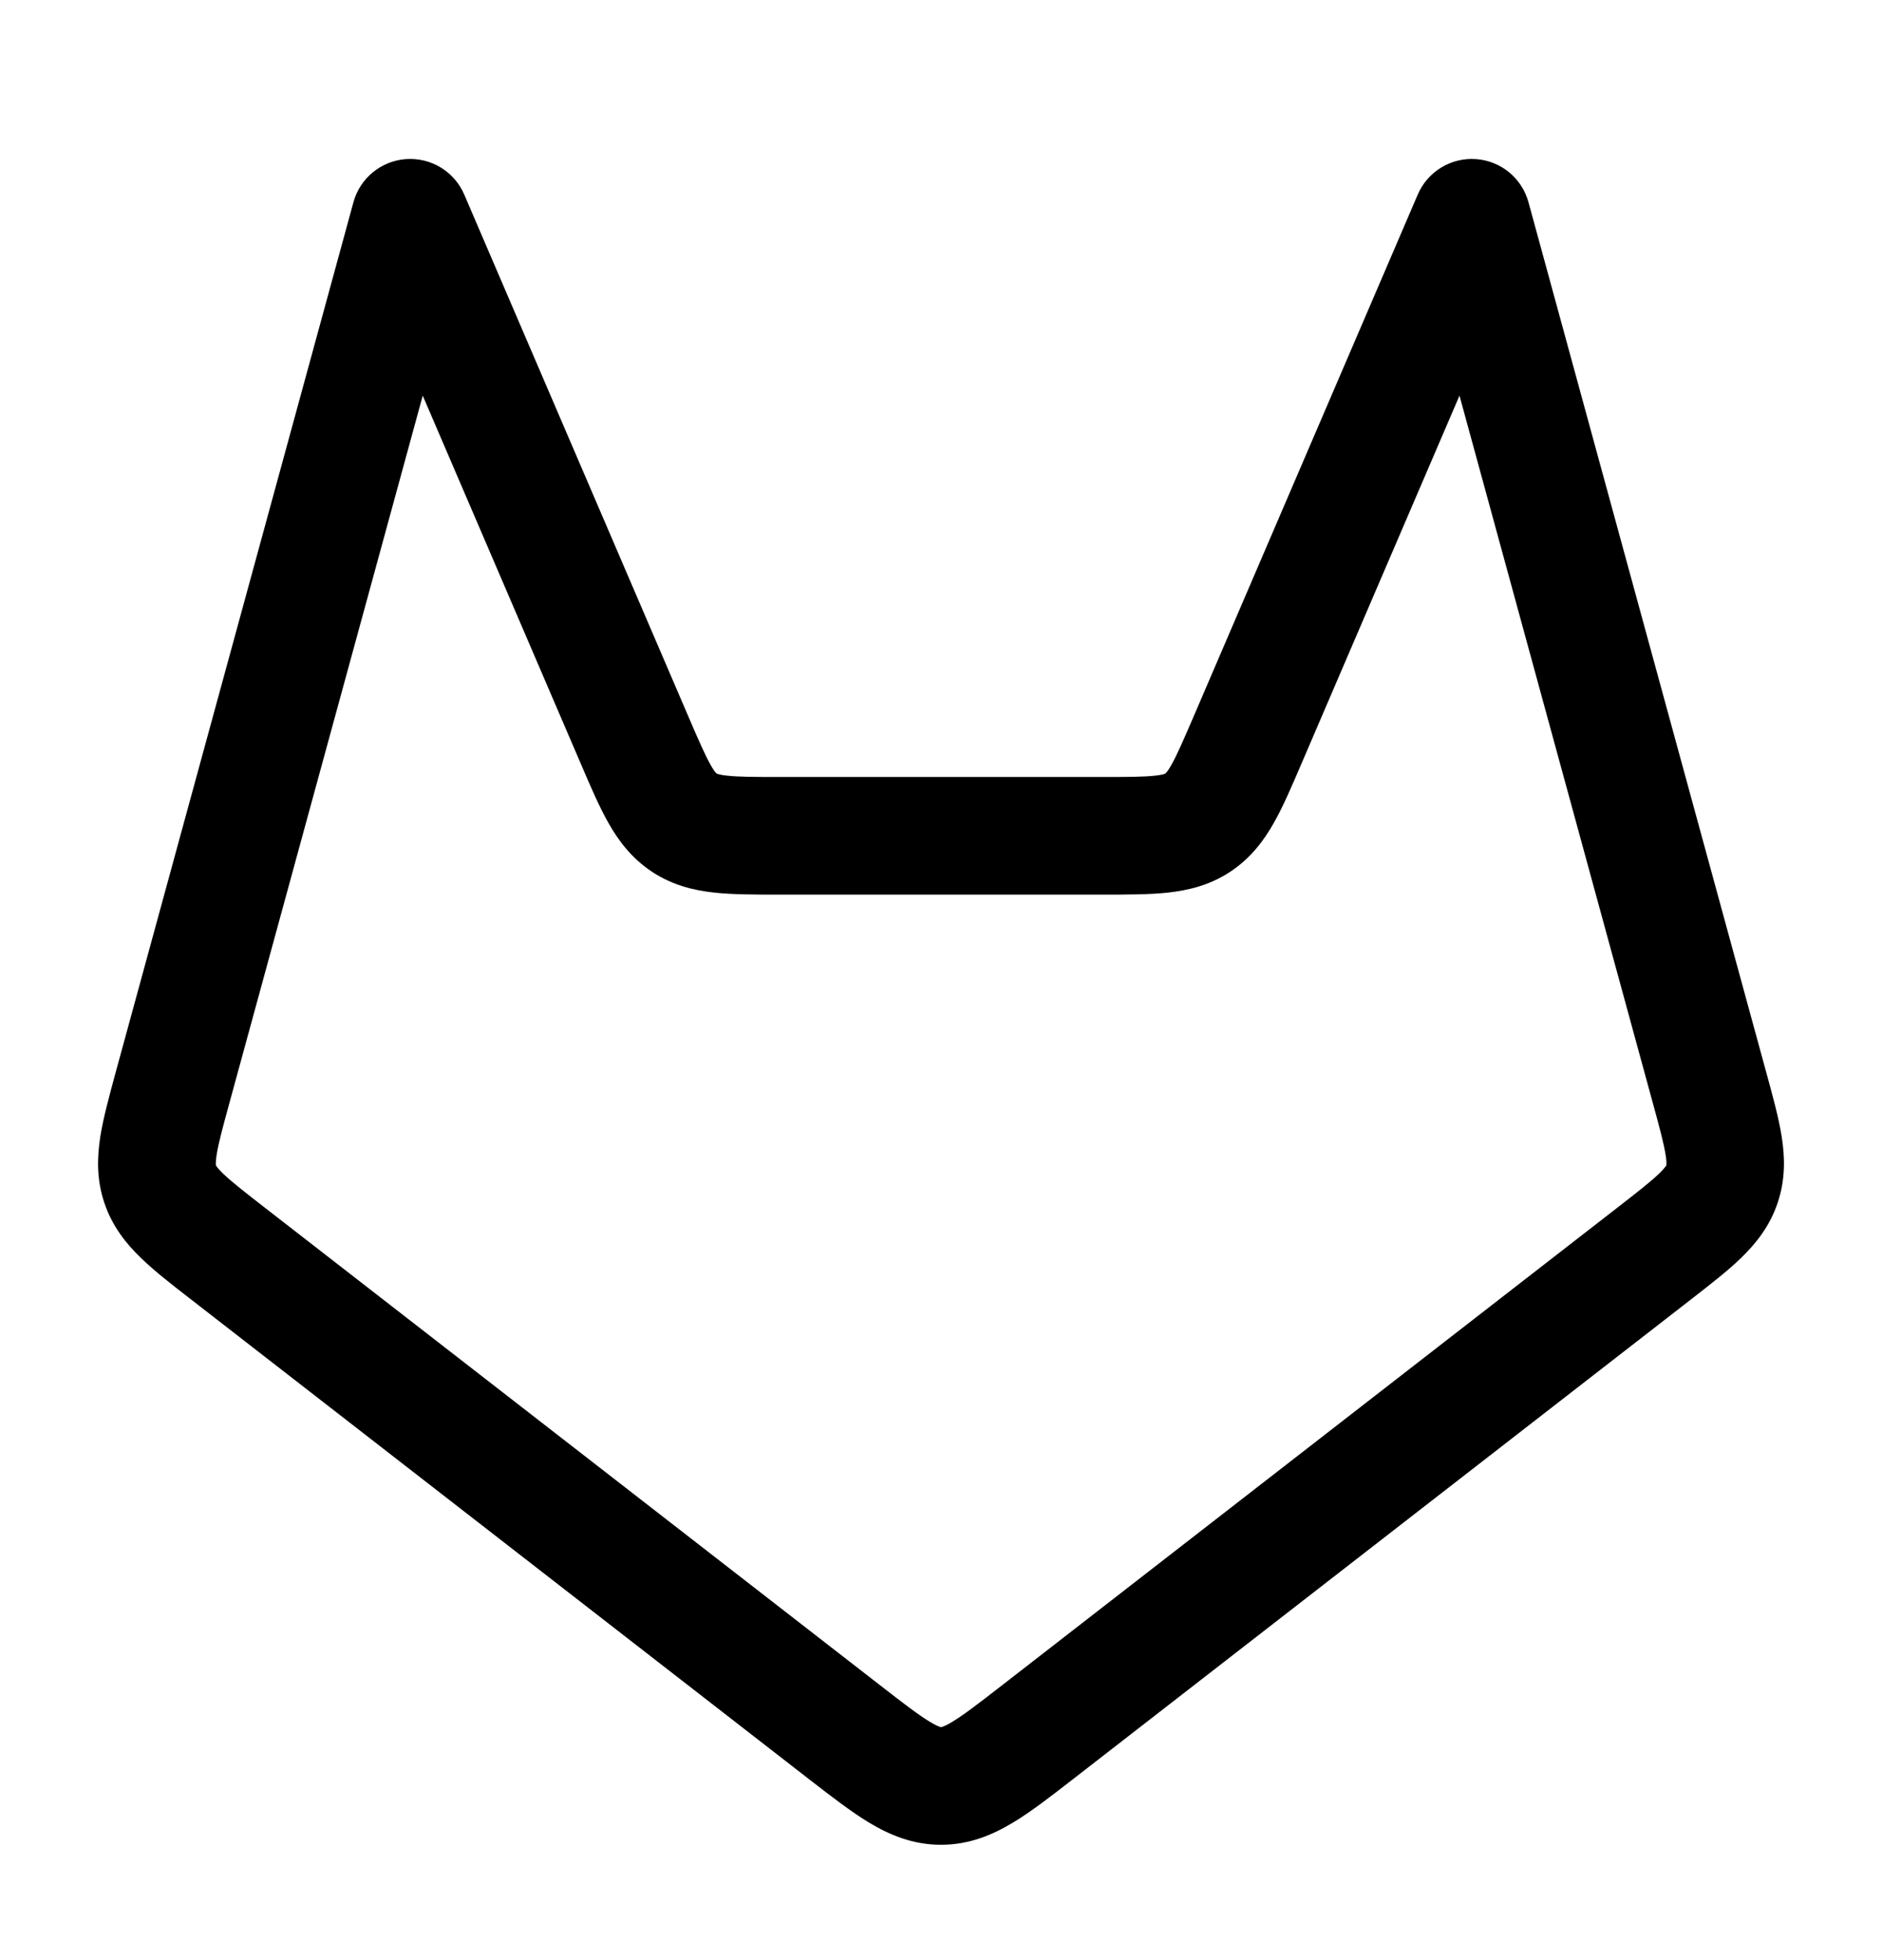 <svg fill="none" height="25" viewBox="0 0 24 25" width="24" xmlns="http://www.w3.org/2000/svg"><path clip-rule="evenodd" d="m5.179 2.029c.318-.022.615.159.741.452l2.857 6.654c.134.313.213.492.284.619.032.057.053.086.065.099.005.006.01.01.01.01l.002.002.003.002s.006.002.014.005c.017.005.052.014.118.021.145.016.341.017.682.017h4.091c.341 0 .537-.001.682-.017.065-.007.1-.015.117-.021.005-.002.009-.003.011-.004l.003-.001.003-.002.002-.002s.004-.004.01-.01c.012-.014.033-.042.065-.099.071-.126.149-.306.284-.619l2.857-6.654c.126-.293.423-.474.741-.452.318.022.587.243.671.551l3.037 11.116c.079.288.153.559.191.795.042.262.051.546-.05.848-.1.301-.279.523-.469.707-.171.166-.394.338-.63.522l-7.894 6.129c-.274.213-.529.411-.761.55-.258.155-.555.282-.916.282s-.658-.127-.916-.282c-.232-.14-.487-.338-.761-.55l-7.894-6.129c-.236-.183-.459-.356-.63-.522-.191-.184-.369-.406-.469-.707-.101-.301-.091-.585-.05-.848.038-.235.112-.506.19-.795l3.037-11.116c.084-.308.353-.528.671-.551zm13.433 3.017-2.023 4.712c-.117.272-.226.528-.342.733-.129.229-.297.455-.559.628-.262.173-.536.237-.798.266-.235.025-.513.025-.81.025h-4.157c-.296 0-.575 0-.81-.025-.262-.028-.536-.093-.798-.266-.262-.173-.43-.399-.559-.628-.116-.206-.226-.462-.342-.733-.004-.01-.009-.02-.013-.03l-2.01-4.682-2.463 9.013c-.091.332-.142.523-.165.668-.01.065-.011.101-.011.119 0.0.009.001.014.001.014l.001.003.001.003s.003.005.008.012c.01.015.033.043.08.089.106.102.262.225.534.436l7.838 6.085c.314.244.498.385.644.473.066.04.105.056.124.063.009.003.015.004.015.004l.003 0.0.003-0s.006-.001.015-.004c.02-.007.058-.023.124-.063.146-.088.33-.229.644-.473l7.838-6.085c.272-.211.428-.334.534-.436.048-.046.07-.074.081-.089.005-.007.008-.012.008-.012l.001-.003.001-.003s.001-.006.001-.014c.001-.018-0-.054-.011-.119-.023-.145-.074-.336-.165-.668z" fill="rgb(0,0,0)" fill-rule="evenodd"/></svg>